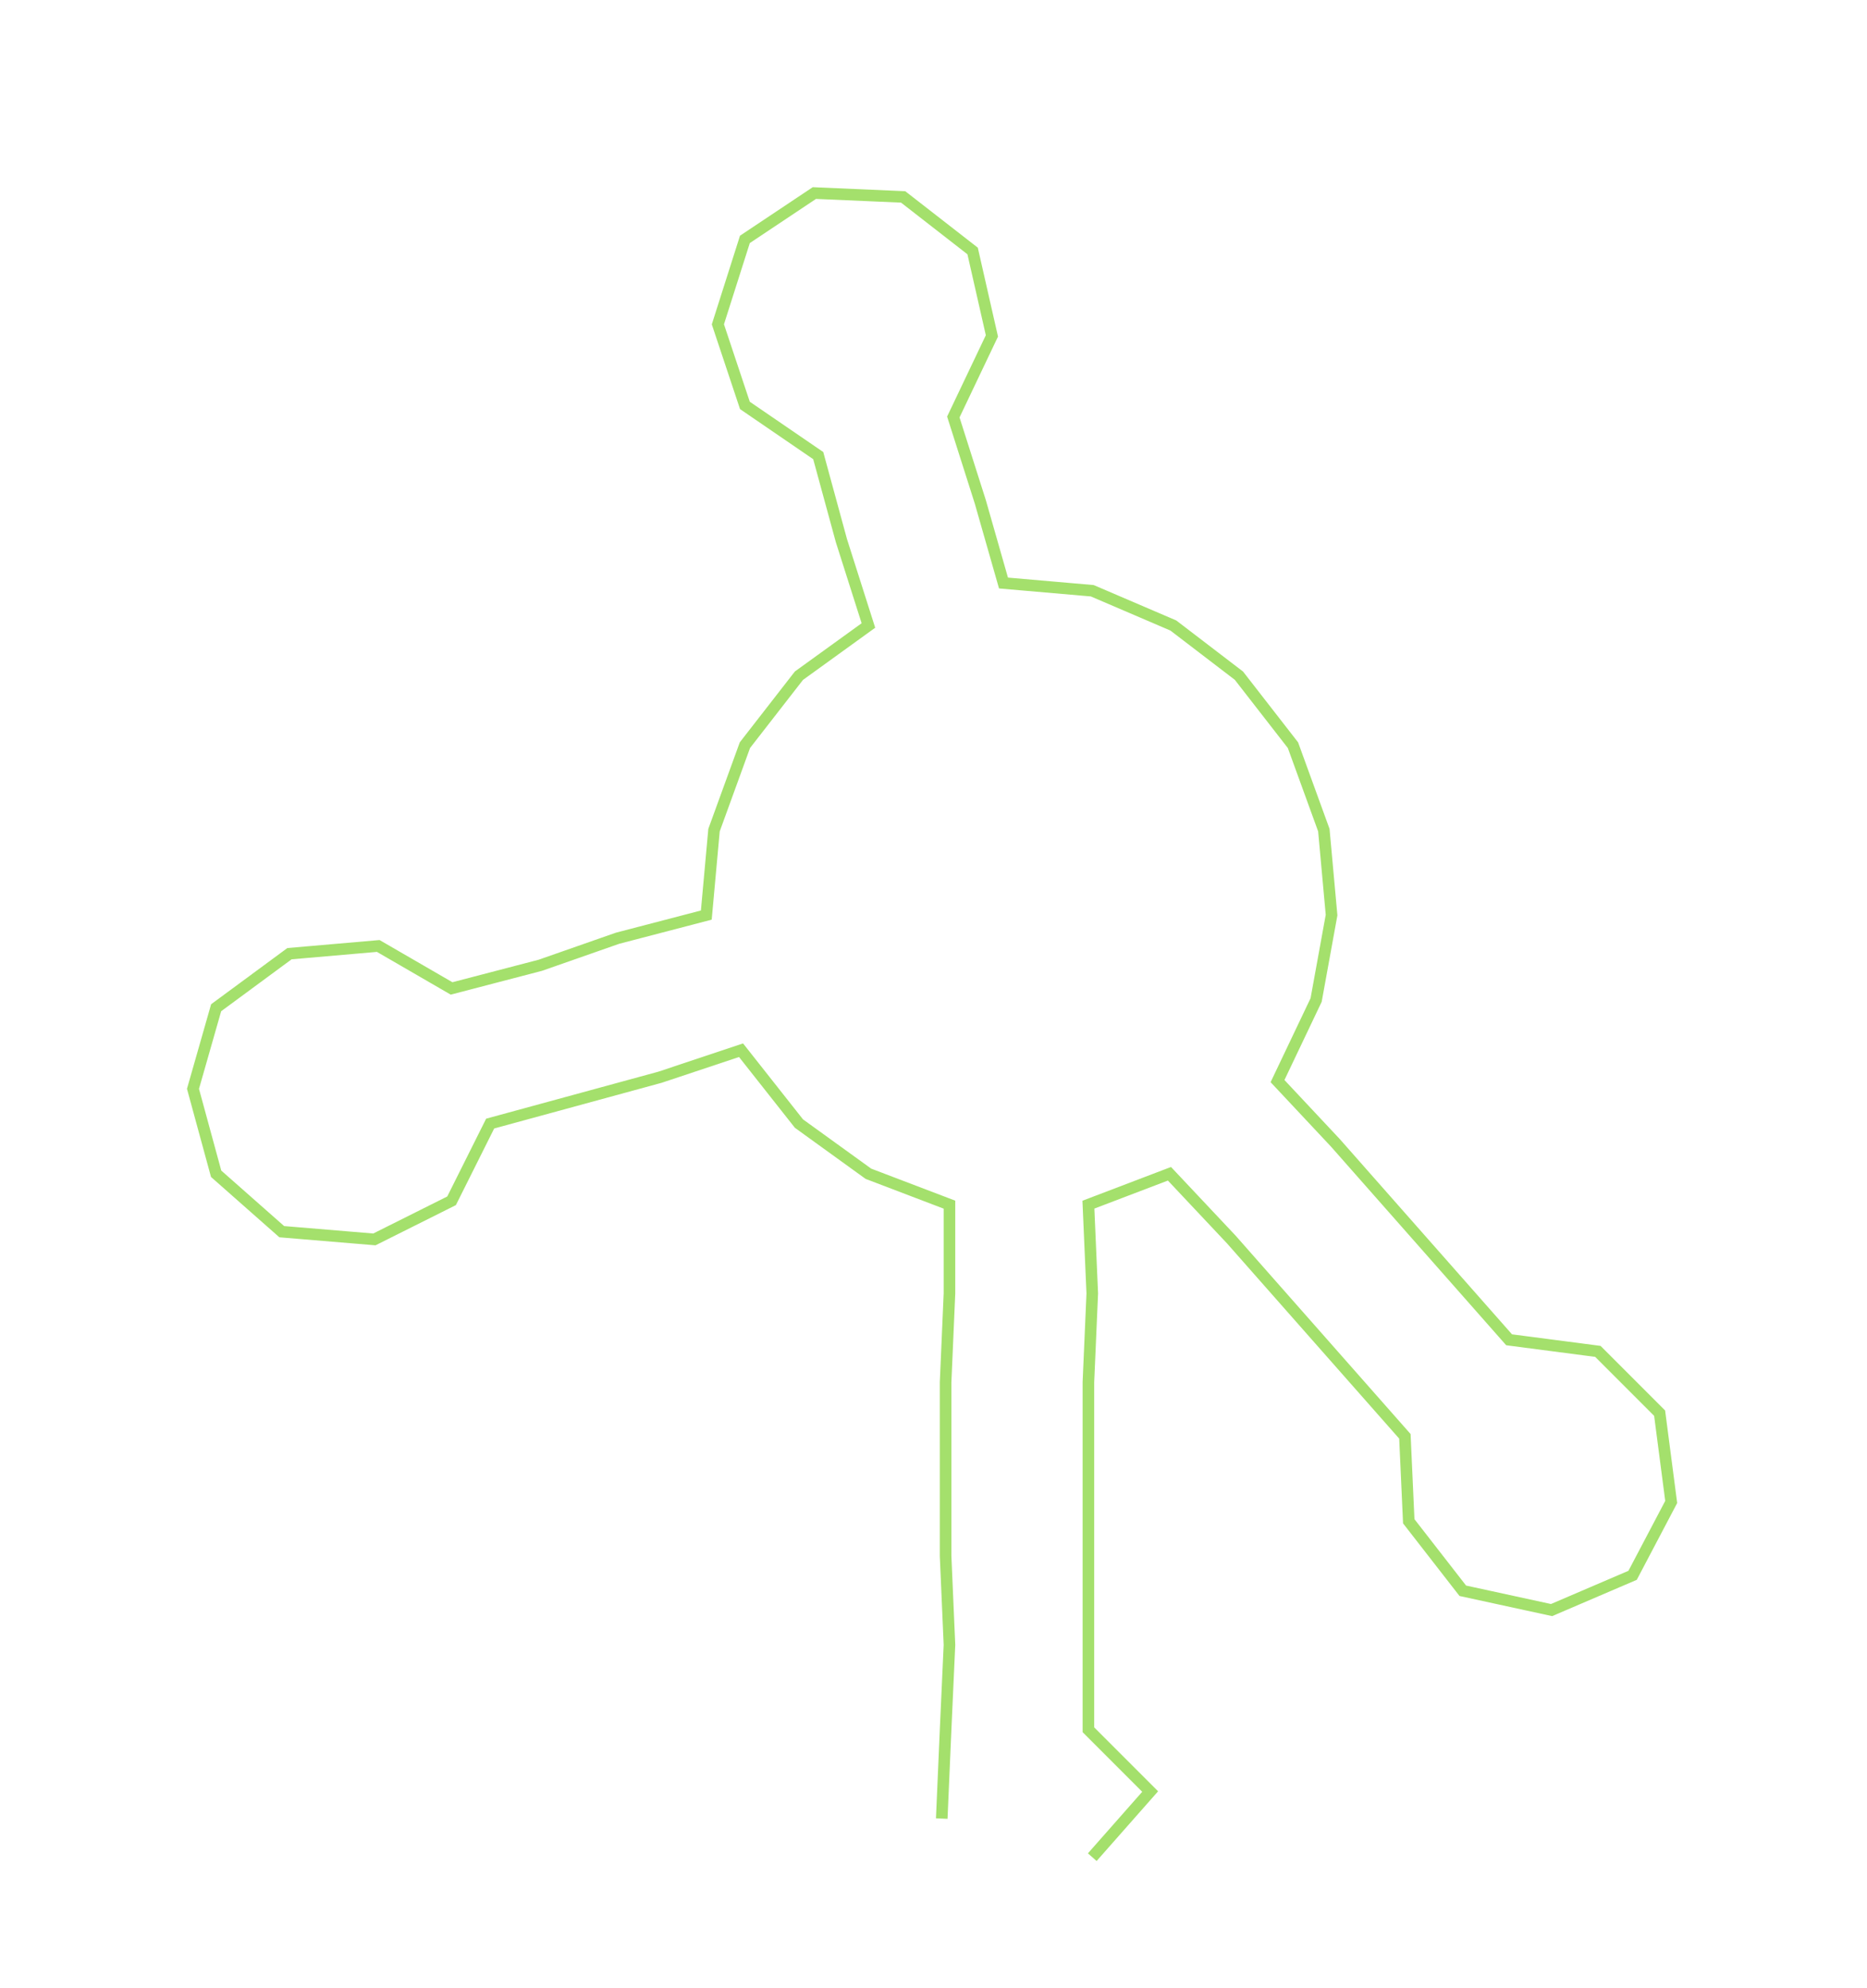 <ns0:svg xmlns:ns0="http://www.w3.org/2000/svg" width="281.816px" height="300px" viewBox="0 0 483.73 514.942"><ns0:path style="stroke:#a4e06c;stroke-width:3px;fill:none;" d="M244 471 L244 471 L245 448 L246 426 L245 403 L245 380 L245 358 L246 335 L246 312 L225 304 L207 291 L192 272 L171 279 L149 285 L127 291 L117 311 L97 321 L73 319 L56 304 L50 282 L56 261 L75 247 L98 245 L117 256 L140 250 L160 243 L183 237 L185 215 L193 193 L207 175 L225 162 L218 140 L212 118 L193 105 L186 84 L193 62 L211 50 L234 51 L252 65 L257 87 L247 108 L254 130 L260 151 L283 153 L304 162 L321 175 L335 193 L343 215 L345 237 L341 259 L331 280 L346 296 L361 313 L376 330 L391 347 L414 350 L430 366 L433 389 L423 408 L402 417 L379 412 L365 394 L364 372 L349 355 L334 338 L319 321 L303 304 L282 312 L283 335 L282 358 L282 380 L282 403 L282 426 L282 448 L298 464 L283 481" /></ns0:svg>